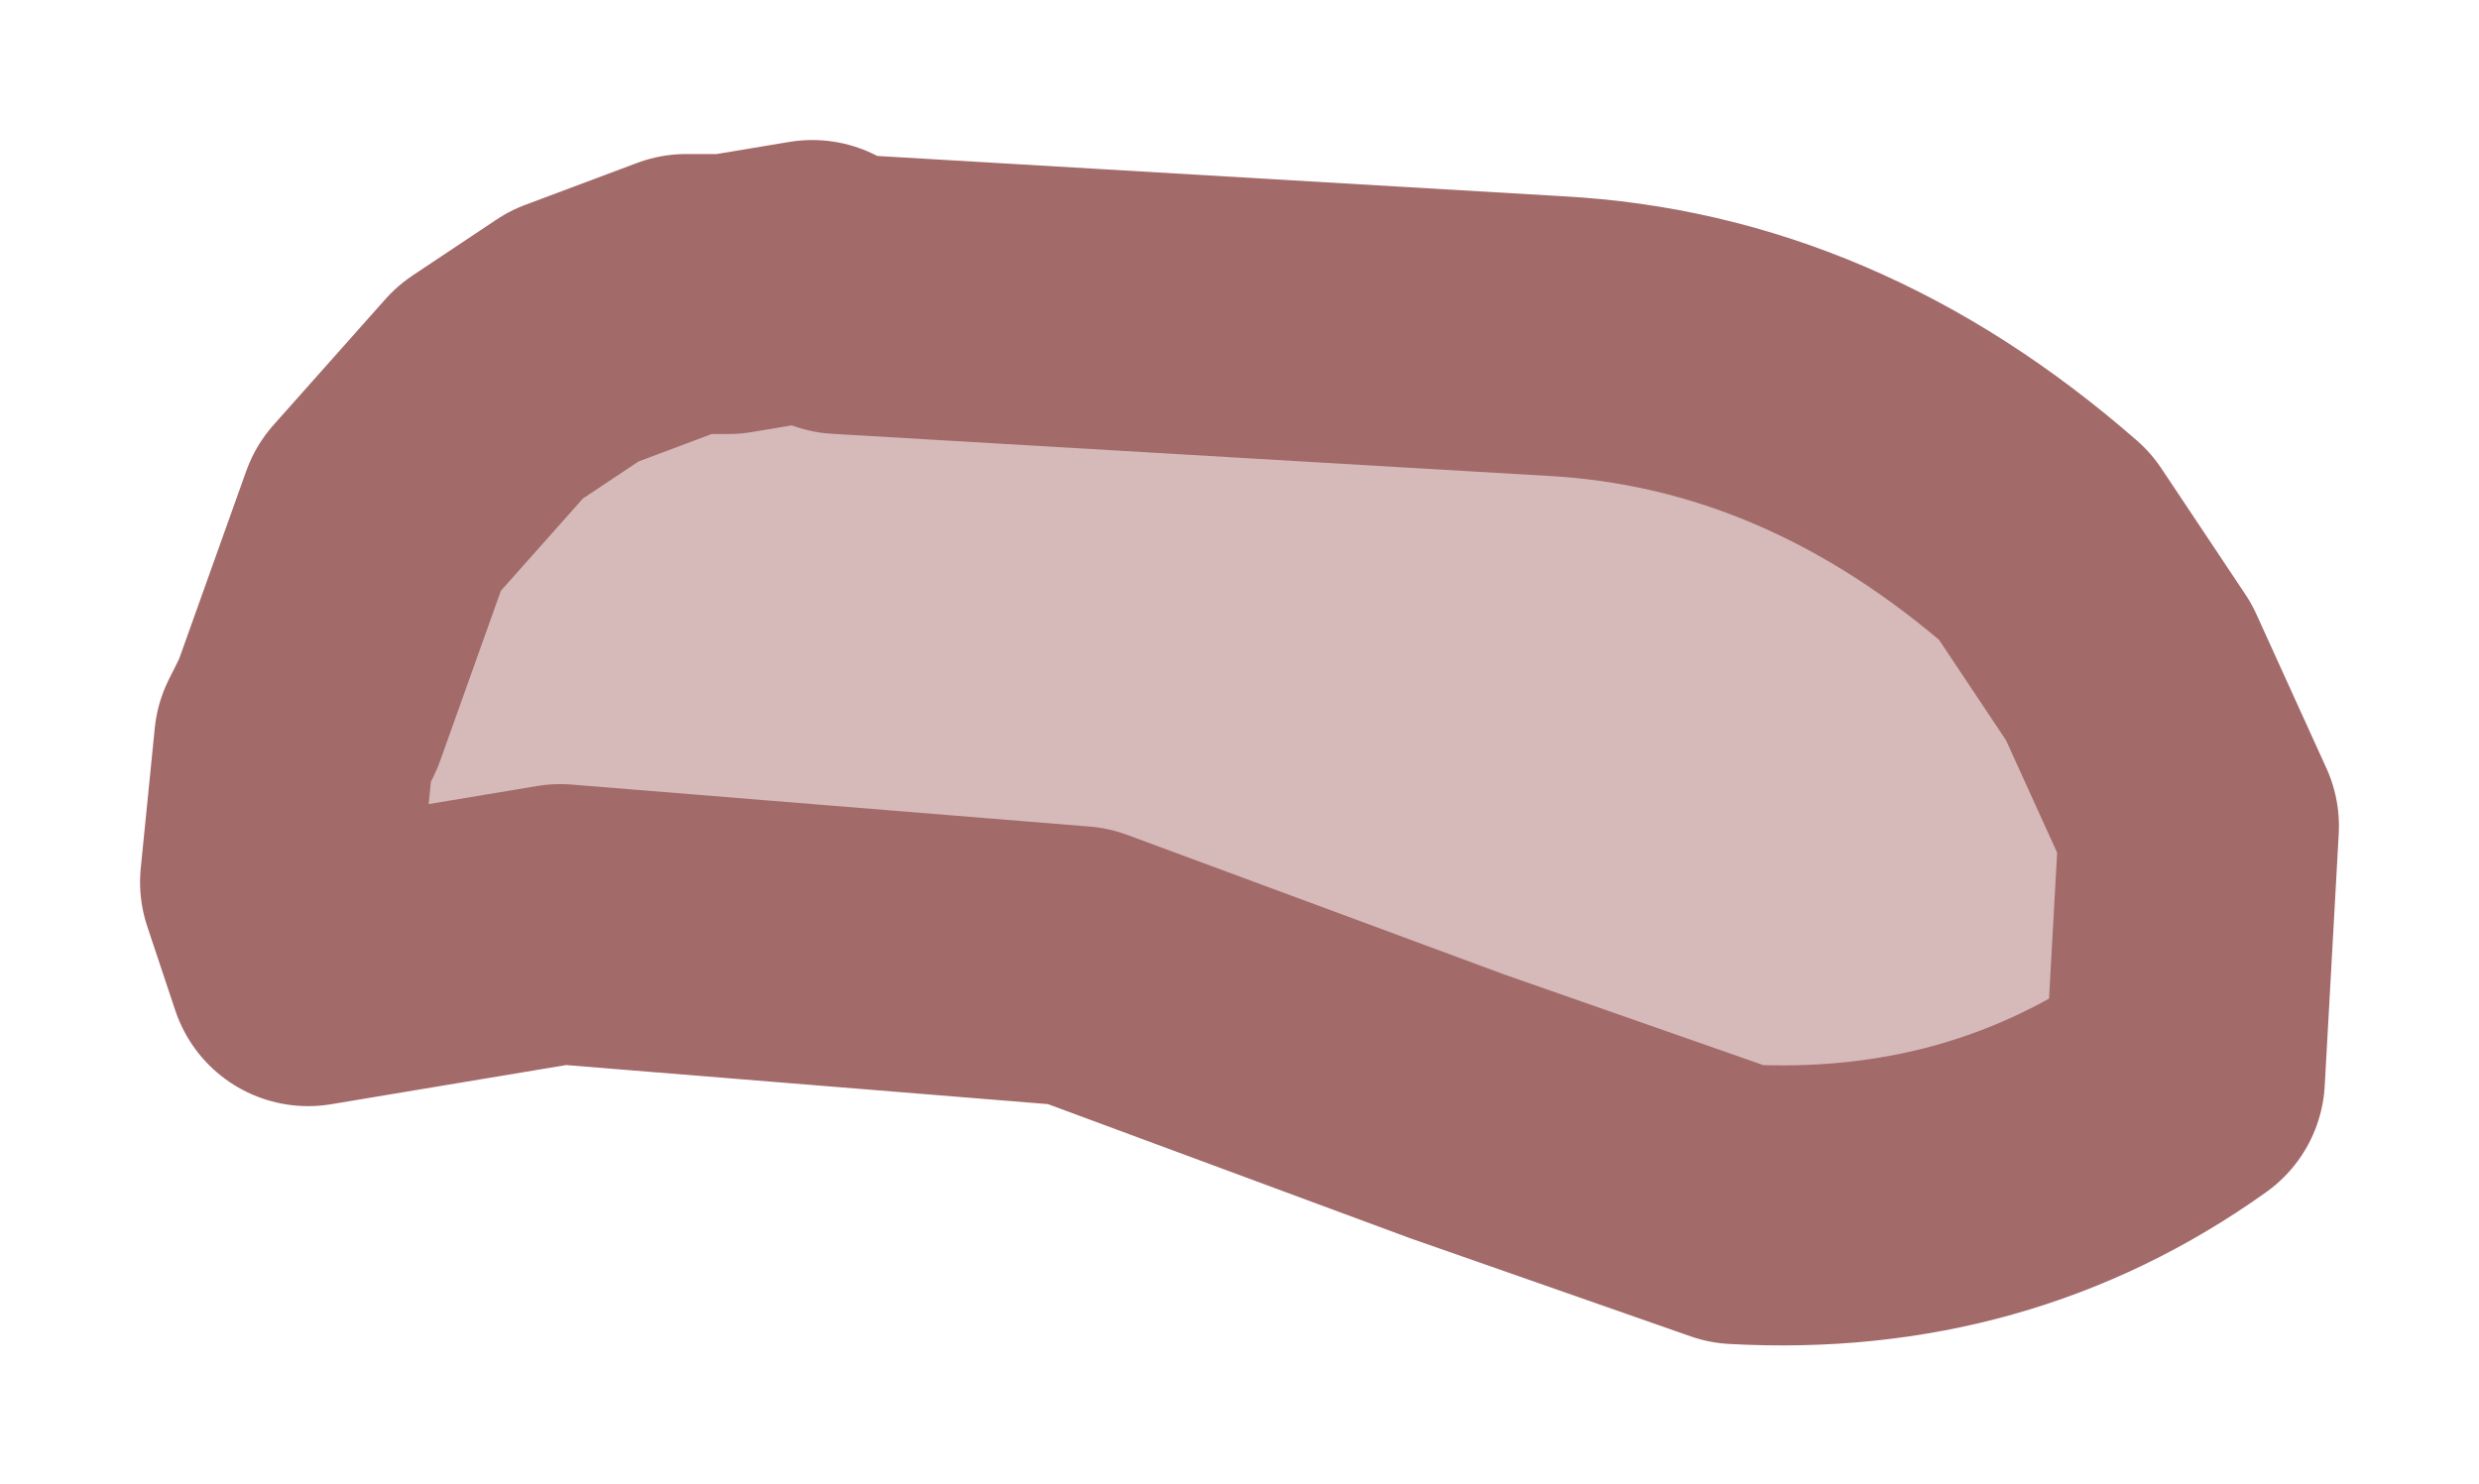 <?xml version="1.0" encoding="UTF-8" standalone="no"?>
<svg xmlns:xlink="http://www.w3.org/1999/xlink" height="5.3px" width="8.85px" xmlns="http://www.w3.org/2000/svg">
  <g transform="matrix(1.0, 0.0, 0.0, 1.0, 4.45, 2.65)">
    <path d="M2.85 -0.7 L3.15 -0.25 3.4 0.3 3.35 1.2 Q2.65 1.7 1.75 1.65 L0.75 1.3 -0.6 0.8 -2.45 0.65 -3.35 0.8 -3.45 0.5 -3.4 0.0 -3.35 -0.1 -3.1 -0.8 -2.7 -1.25 -2.4 -1.45 -2.0 -1.6 -1.85 -1.6 -1.55 -1.65 -1.45 -1.6 1.1 -1.45 Q2.05 -1.4 2.85 -0.7" fill="#d6baba" fill-rule="evenodd" stroke="none"/>
    <path d="M2.85 -0.7 Q2.05 -1.4 1.1 -1.45 L-1.45 -1.6 -1.55 -1.65 -1.85 -1.6 -2.0 -1.6 -2.4 -1.45 -2.7 -1.25 -3.1 -0.8 -3.35 -0.1 -3.4 0.0 -3.45 0.5 -3.35 0.8 -2.45 0.65 -0.6 0.8 0.75 1.3 1.75 1.65 Q2.65 1.7 3.35 1.2 L3.4 0.3 3.15 -0.25 2.85 -0.7 Z" fill="none" stroke="#a36a6a" stroke-linecap="round" stroke-linejoin="round" stroke-width="1"/>
  </g>
</svg>